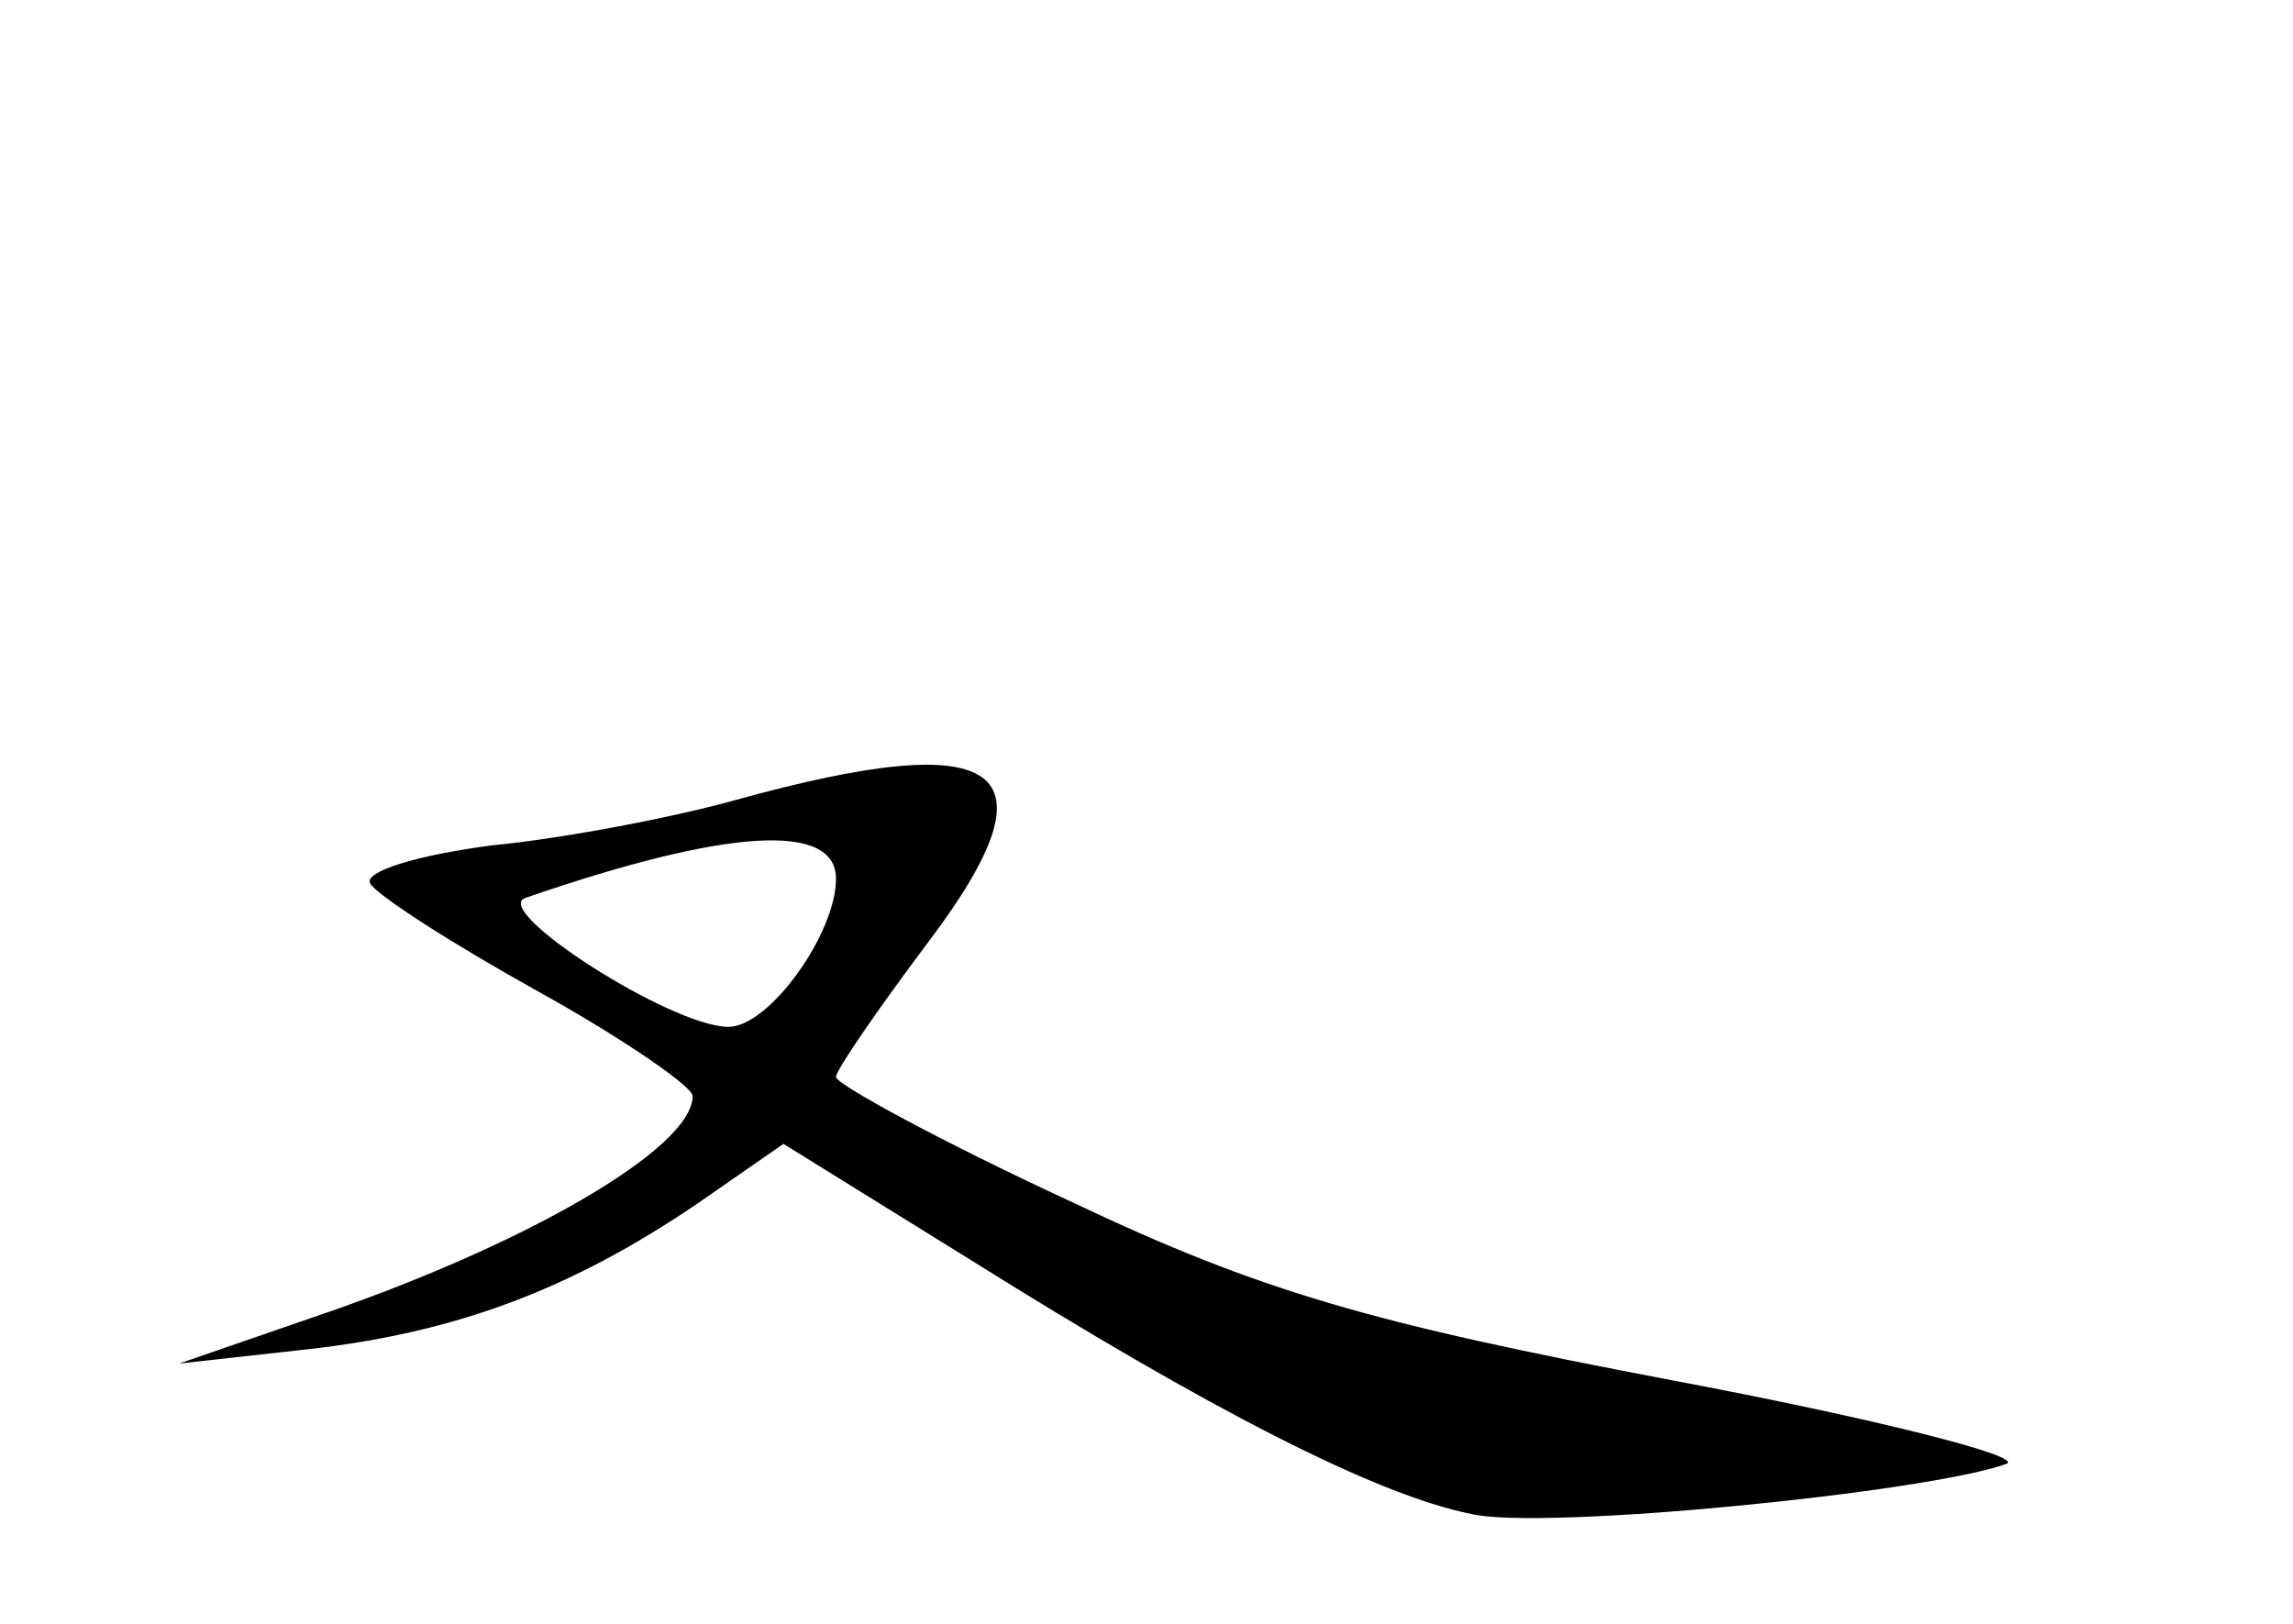 <?xml version="1.0" standalone="no"?>
<!DOCTYPE svg PUBLIC "-//W3C//DTD SVG 20010904//EN"
 "http://www.w3.org/TR/2001/REC-SVG-20010904/DTD/svg10.dtd">
<svg version="1.0" xmlns="http://www.w3.org/2000/svg"
 width="96pt" height="68pt" viewBox="0 0 96 68"
 preserveAspectRatio="xMidYMid meet">
<g transform="translate(0,68) scale(0.1,-0.1)"
fill="#000000" stroke="none">
<path d="M308 345 c-25 -7 -71 -16 -102 -19 -31 -4 -54 -11 -51 -16 3 -5 34
-25 70 -45 36 -20 65 -40 65 -44 0 -22 -71 -63 -160 -93 l-55 -19 54 6 c62 7
110 25 163 61 l36 25 79 -49 c99 -62 169 -98 209 -106 30 -7 191 9 224 21 8 3
-55 19 -140 35 -126 24 -172 37 -252 75 -54 25 -98 49 -98 52 0 3 18 29 39 57
55 73 31 90 -81 59z m42 -33 c0 -23 -28 -62 -45 -62 -24 0 -100 49 -85 54 84
29 130 32 130 8z"/>
</g>
</svg>
